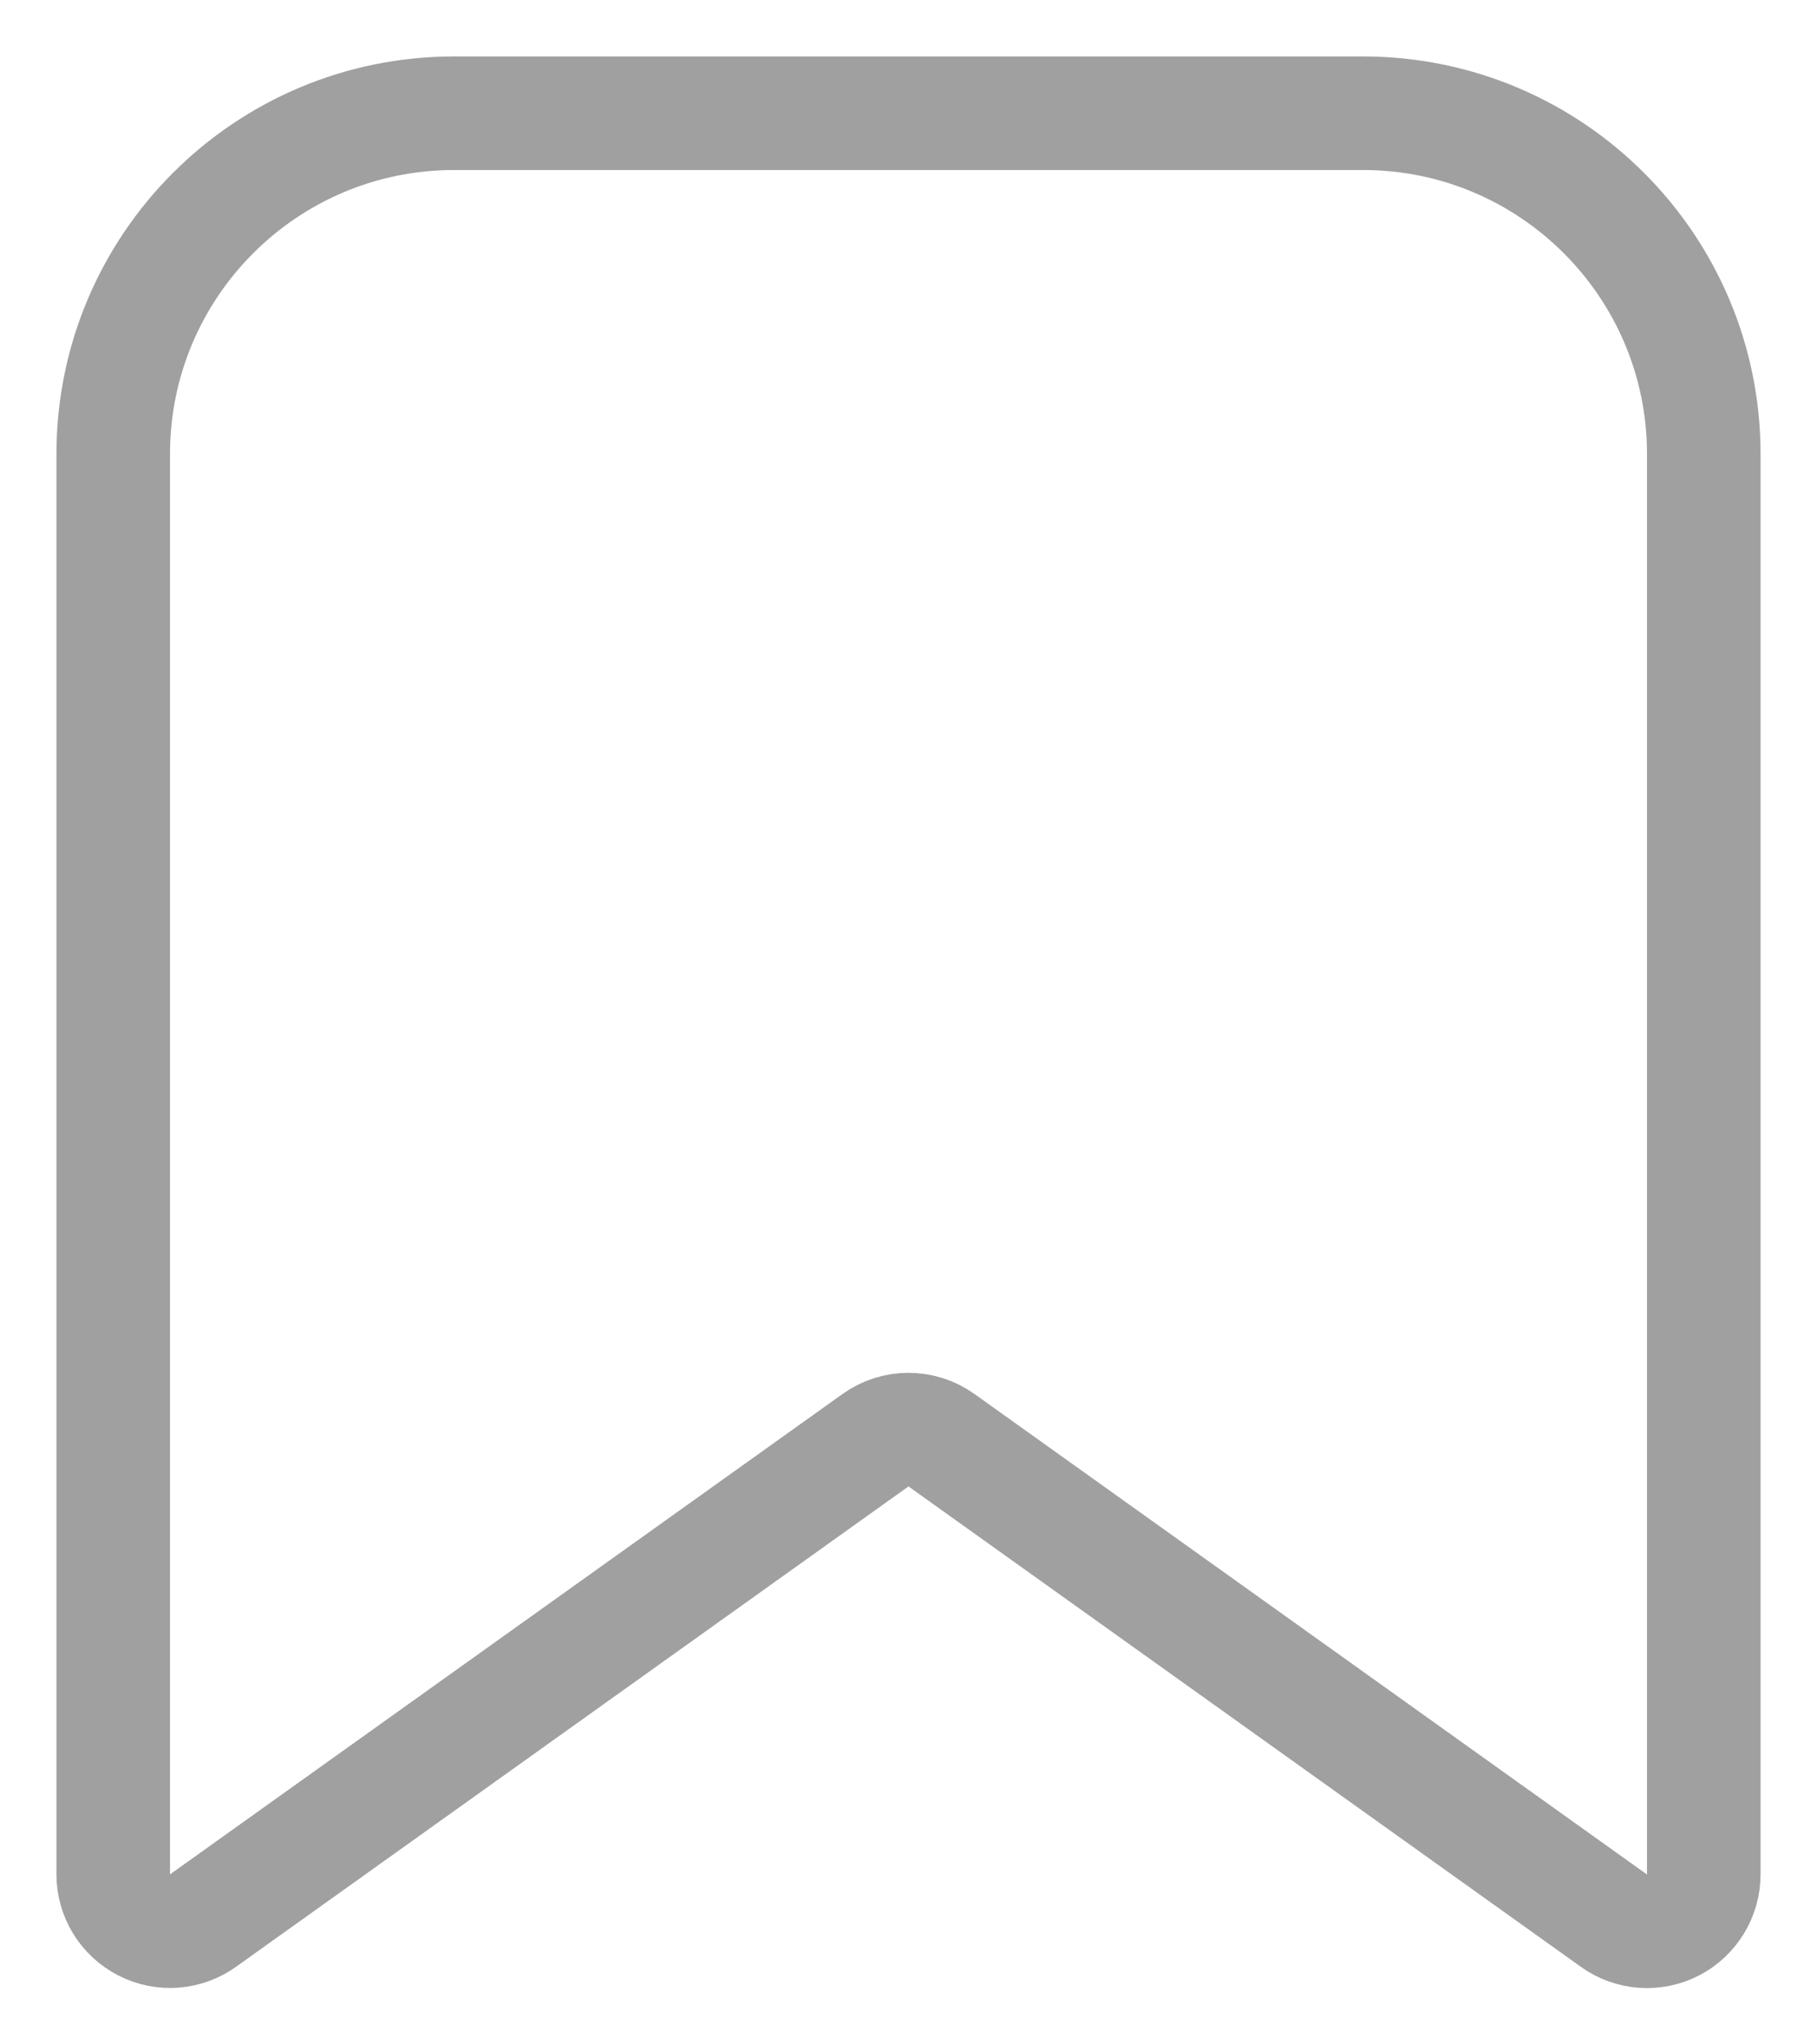 <svg width="16" height="18" viewBox="0 0 16 18" fill="none" xmlns="http://www.w3.org/2000/svg">
<path fill-rule="evenodd" clip-rule="evenodd" d="M0.997 16.503V3.998C0.997 2.341 2.341 0.997 3.998 0.997H12.002C13.659 0.997 15.003 2.341 15.003 3.998V16.503C15.003 16.691 14.898 16.863 14.732 16.949C14.565 17.035 14.364 17.02 14.212 16.911L8.291 12.681C8.117 12.556 7.883 12.556 7.709 12.681L1.788 16.91C1.636 17.019 1.436 17.034 1.269 16.948C1.102 16.862 0.997 16.691 0.997 16.503Z" stroke="#A0A0A0" stroke-linecap="round" stroke-linejoin="round"/>
</svg>

